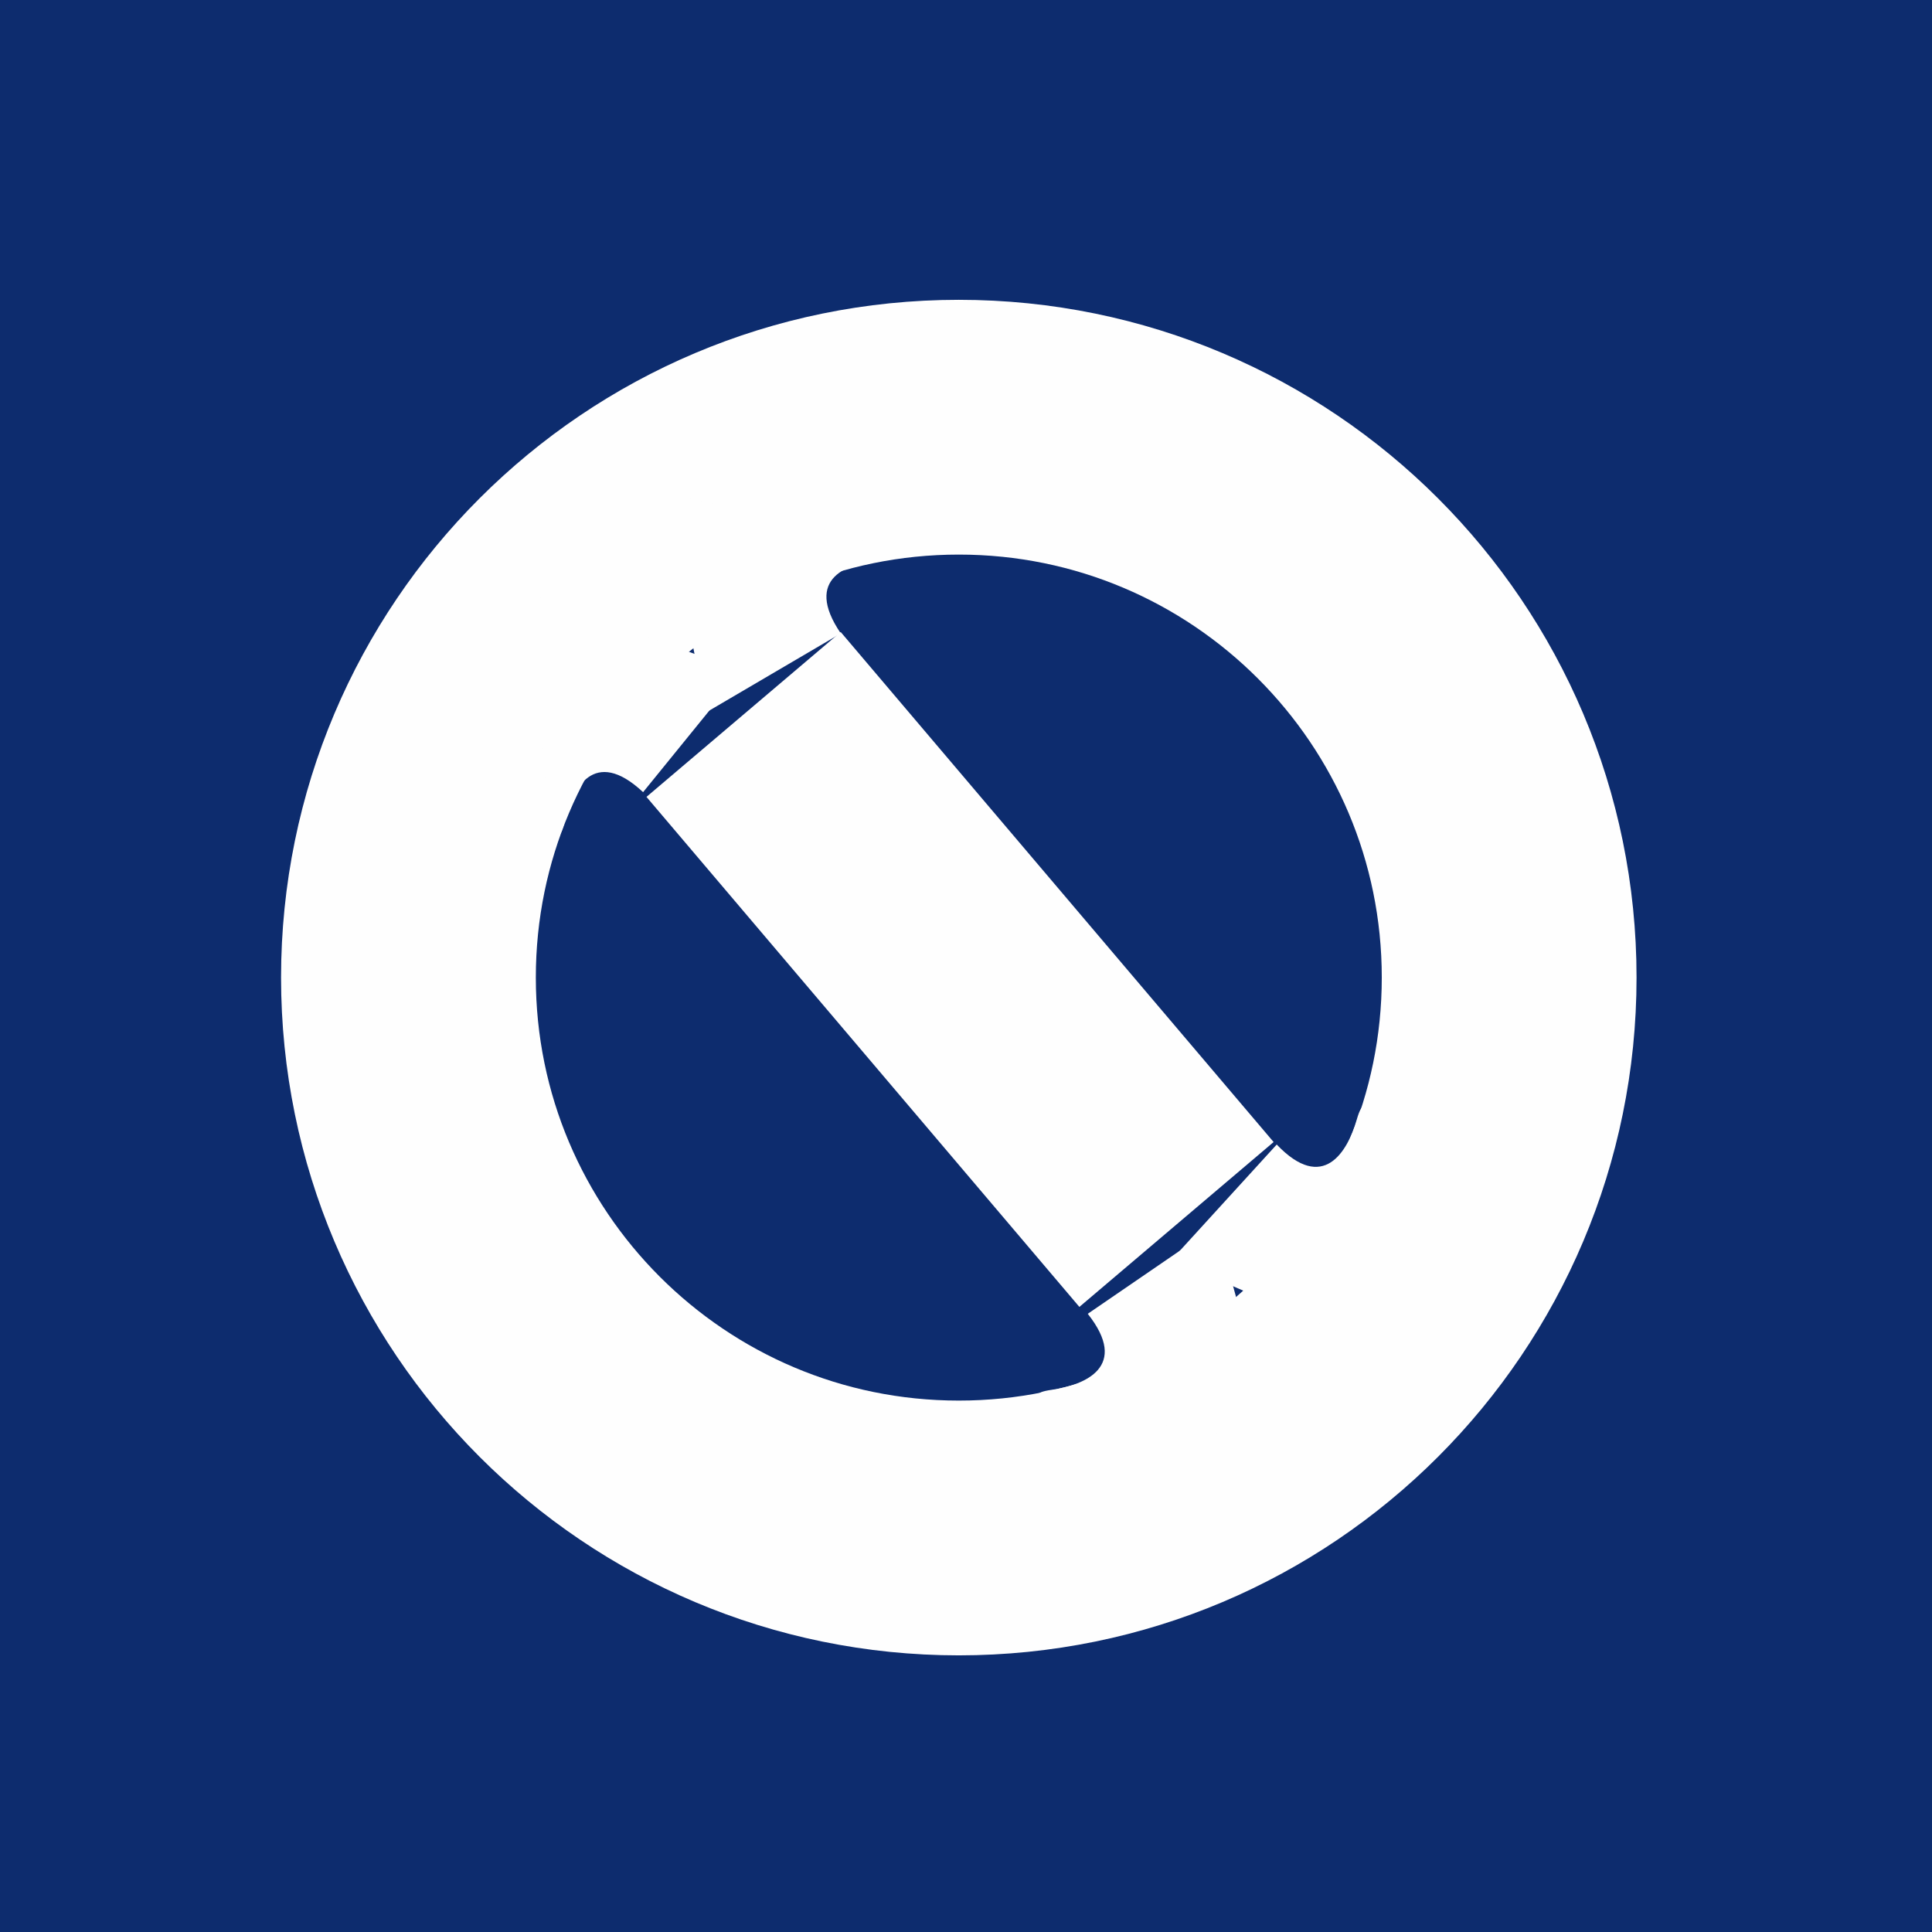 <svg xmlns="http://www.w3.org/2000/svg" id="deleteIcon" width="100%" height="100%" viewBox="0 0 121.333 121.333">
   <rect x="0" y="0" width="121.333" height="121.333" fill="#0d2c6e" id="fillElement" />
   <path d="M 46.699 44.869 L 73.886 76.899" stroke="#FEFEFE" stroke-width="16" stroke-miterlimit="2.75"
      stroke-linecap="Round" />
   <path
      d="M 94.778 61.389 C 94.778 80.479 79.304 95.959 60.214 95.959 C 41.126 95.959 25.651 80.479 25.651 61.389 C 25.651 42.309 41.126 26.829 60.214 26.829 C 79.304 26.829 94.778 42.309 94.778 61.389 Z"
      fill="none" stroke="#FEFEFE" stroke-width="16" stroke-miterlimit="2.75" />
   <path
      d="M 52.804 39.779 C 50.416 36.279 53.286 35.329 55.377 35.179 C 60.52 34.809 41.596 30.959 41.596 30.959 L 44.35 44.739 L 52.804 39.779 Z"
      fill="#FEFEFE" />
   <path
      d="M 80.18 71.879 C 83.101 74.939 84.629 72.329 85.208 70.309 C 86.632 65.359 86.488 84.669 86.488 84.669 L 73.576 79.119 L 80.18 71.879 Z"
      fill="#FEFEFE" />
   <path
      d="M 40.387 49.749 C 37.298 46.859 35.92 49.549 35.459 51.589 C 34.316 56.619 33.362 37.329 33.362 37.329 L 46.568 42.139 L 40.387 49.749 Z"
      fill="#FEFEFE" />
   <path
      d="M 68.313 82.509 C 70.941 85.829 68.143 86.979 66.067 87.279 C 60.962 87.999 80.113 90.529 80.113 90.529 L 76.398 76.969 L 68.313 82.509 Z"
      fill="#FEFEFE" />
</svg>
